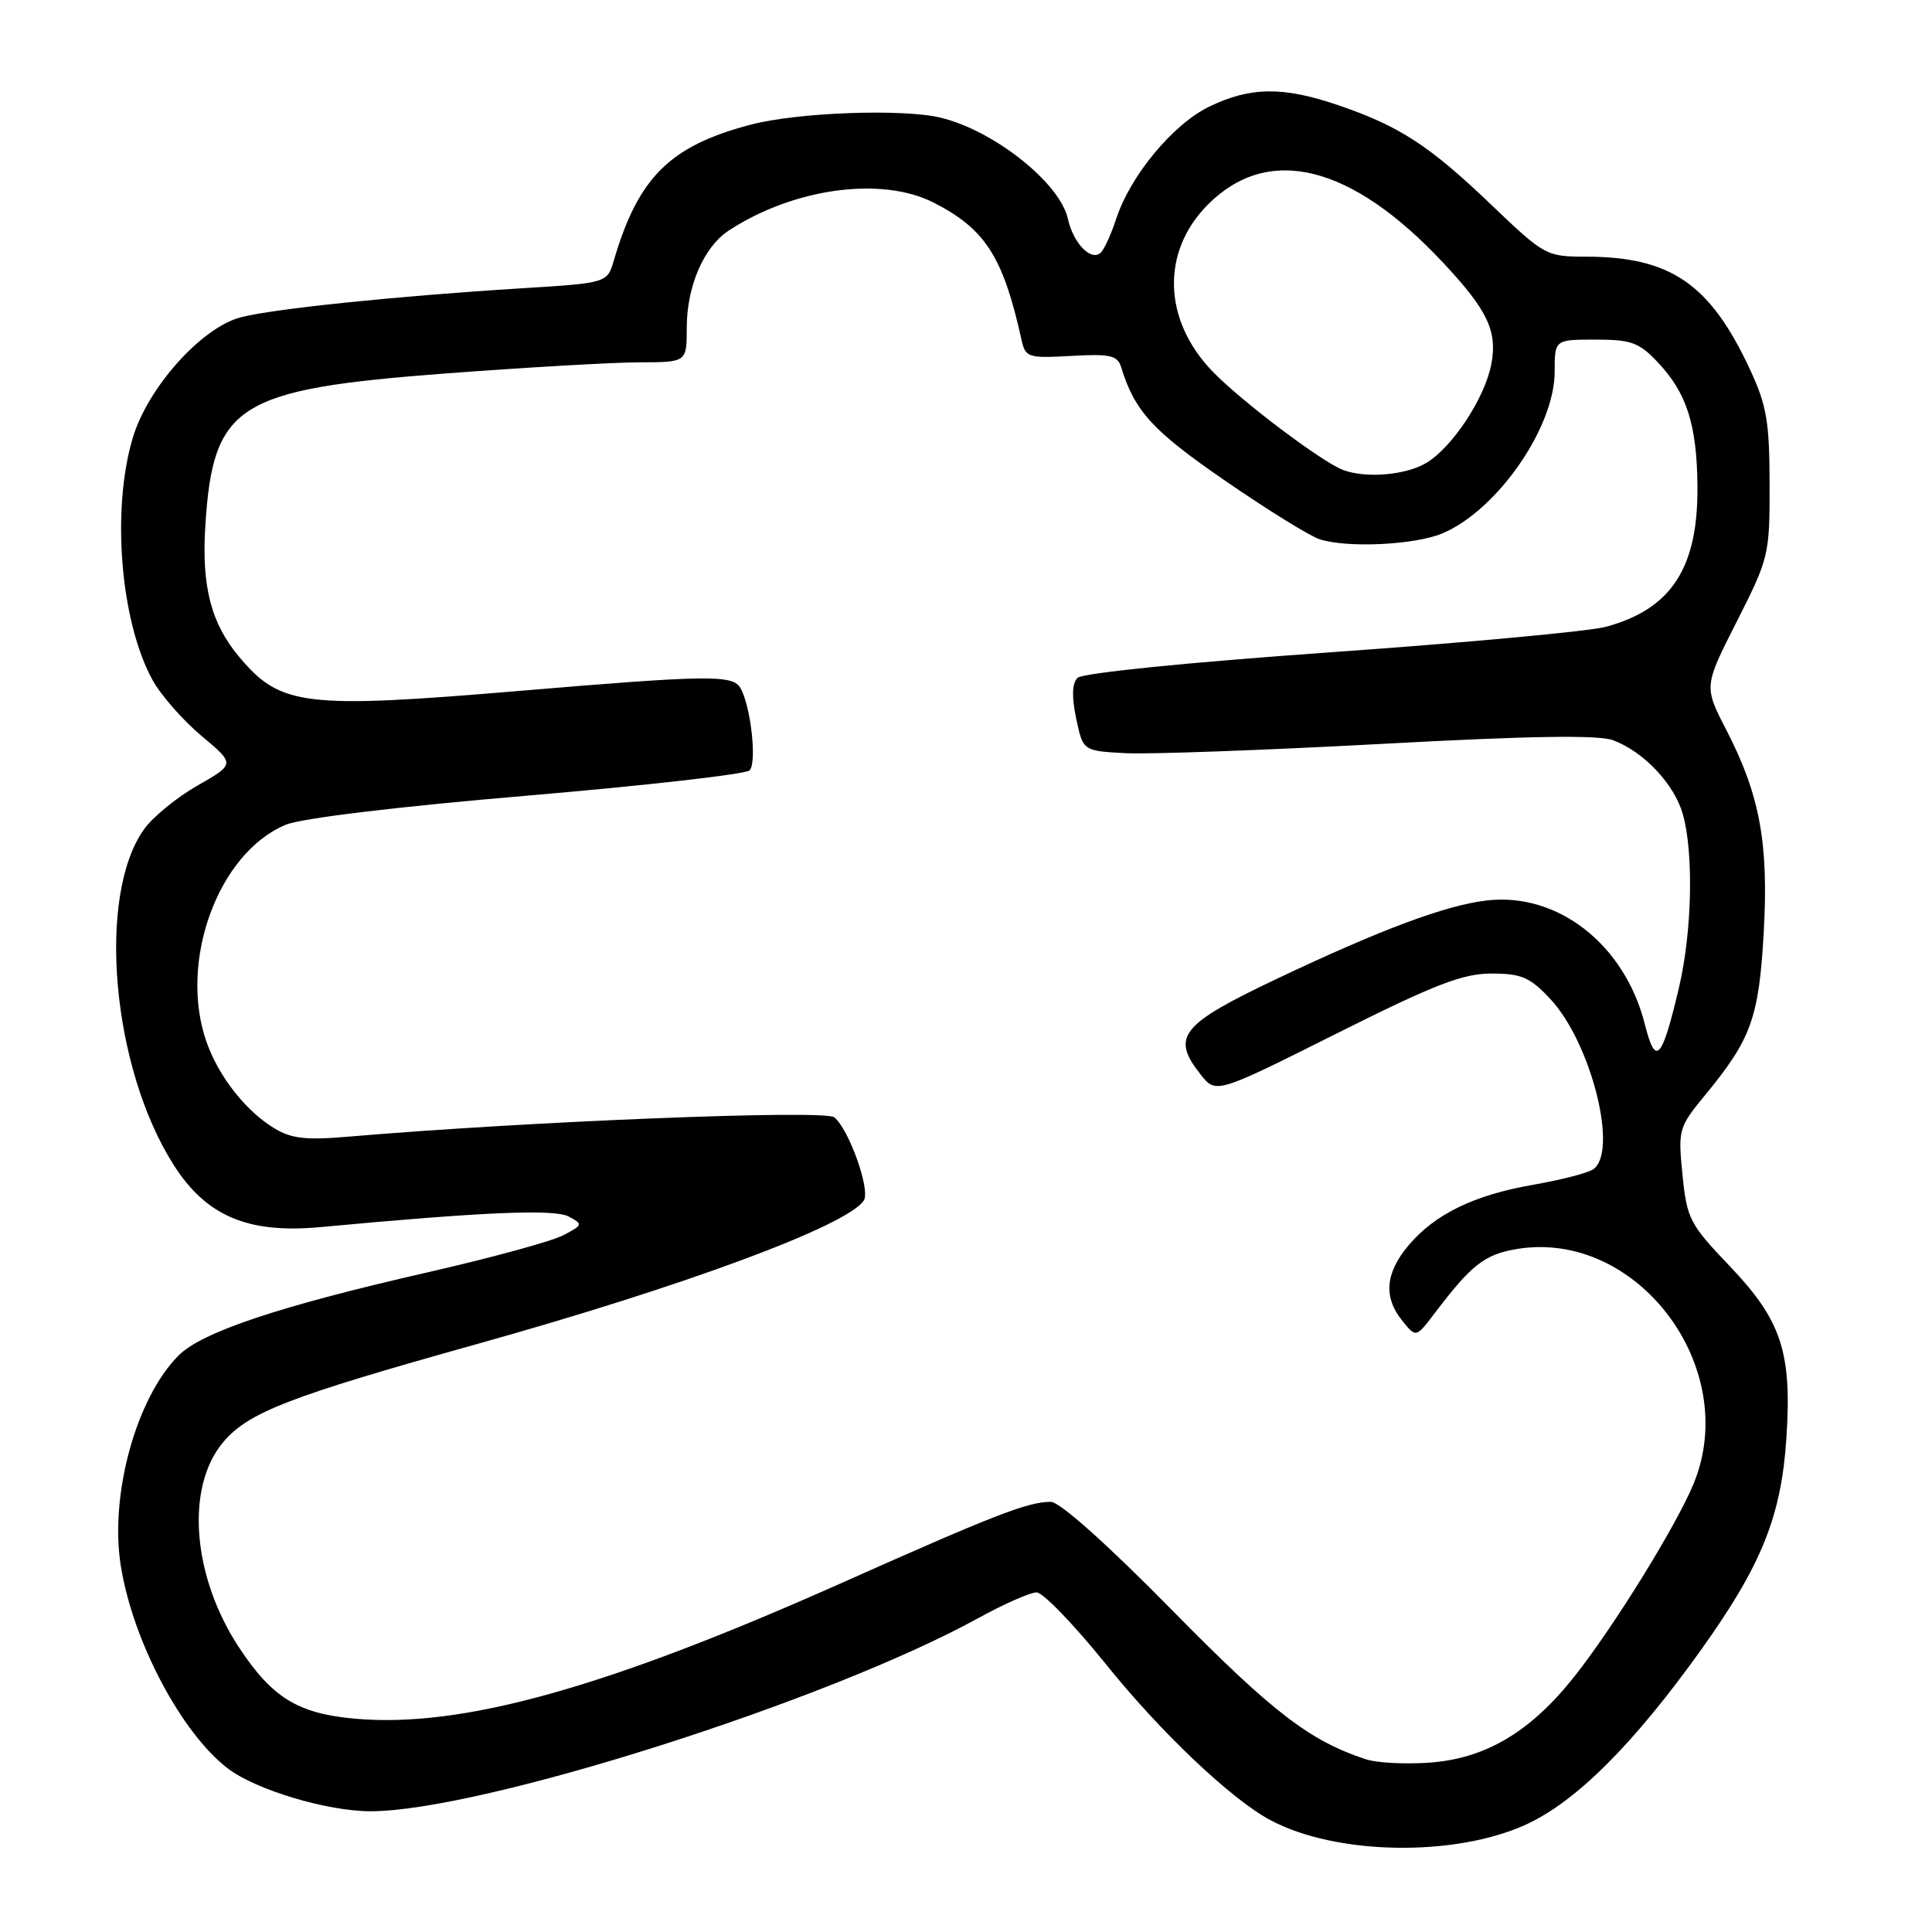 <?xml version="1.0" encoding="UTF-8" standalone="no"?>
<!DOCTYPE svg PUBLIC "-//W3C//DTD SVG 1.1//EN" "http://www.w3.org/Graphics/SVG/1.1/DTD/svg11.dtd" >
<svg xmlns="http://www.w3.org/2000/svg" xmlns:xlink="http://www.w3.org/1999/xlink" version="1.1" viewBox="0 0 256 256">
 <g >
 <path fill="currentColor"
d=" M 202.21 241.76 C 208.85 238.72 216.48 231.10 225.48 218.50 C 233.44 207.35 236.04 200.88 236.71 190.50 C 237.45 179.18 236.05 174.95 229.20 167.77 C 223.89 162.21 223.52 161.49 222.94 155.68 C 222.34 149.65 222.41 149.39 226.02 145.00 C 232.05 137.67 233.06 134.84 233.70 123.61 C 234.37 111.72 233.20 105.36 228.75 96.73 C 225.77 90.95 225.77 90.95 230.14 82.34 C 234.40 73.94 234.50 73.50 234.48 64.12 C 234.47 55.90 234.09 53.69 231.88 48.95 C 226.60 37.61 221.37 34.02 210.14 34.01 C 204.89 34.00 204.65 33.87 197.64 27.17 C 189.44 19.32 185.51 16.75 177.44 13.98 C 170.06 11.44 165.71 11.48 160.23 14.13 C 155.43 16.45 149.77 23.28 147.90 29.00 C 147.27 30.93 146.38 32.91 145.92 33.41 C 144.68 34.76 142.23 32.31 141.50 28.99 C 140.45 24.24 131.71 17.29 124.63 15.59 C 119.58 14.38 105.70 14.89 99.50 16.51 C 88.77 19.33 84.58 23.48 81.34 34.50 C 80.46 37.50 80.46 37.50 68.98 38.21 C 52.55 39.23 36.09 40.93 31.88 42.05 C 26.66 43.43 19.56 51.38 17.58 58.06 C 14.74 67.61 15.97 82.42 20.23 90.14 C 21.34 92.14 24.25 95.46 26.70 97.51 C 31.16 101.24 31.16 101.24 26.17 104.09 C 23.43 105.65 20.24 108.26 19.08 109.89 C 12.81 118.70 14.80 141.42 22.98 154.31 C 27.31 161.14 32.84 163.49 42.44 162.60 C 64.04 160.58 73.47 160.18 75.36 161.20 C 77.27 162.21 77.24 162.32 74.63 163.68 C 73.14 164.47 65.07 166.67 56.71 168.58 C 37.07 173.06 26.78 176.49 23.67 179.60 C 18.04 185.24 14.50 198.10 16.01 207.50 C 17.60 217.47 24.04 229.64 30.20 234.34 C 33.92 237.17 43.35 240.00 49.10 240.00 C 63.74 240.00 109.67 225.40 129.66 214.39 C 133.05 212.53 136.51 211.00 137.35 211.00 C 138.20 211.00 142.36 215.32 146.61 220.60 C 153.81 229.55 163.11 238.37 168.28 241.15 C 176.96 245.82 192.72 246.10 202.21 241.76 Z  M 181.00 233.12 C 173.54 230.67 168.61 226.88 155.34 213.39 C 146.76 204.66 140.42 199.00 139.24 199.00 C 136.21 199.00 131.90 200.67 111.50 209.76 C 80.25 223.69 61.14 229.02 46.98 227.73 C 39.46 227.05 36.06 224.95 31.68 218.31 C 25.46 208.87 24.55 197.07 29.57 191.10 C 32.89 187.15 38.33 185.05 63.00 178.15 C 90.73 170.41 112.43 162.35 114.47 159.05 C 115.34 157.64 112.50 149.66 110.55 148.05 C 109.31 147.01 69.84 148.59 46.34 150.60 C 40.56 151.10 38.63 150.89 36.34 149.50 C 32.59 147.23 29.01 142.69 27.40 138.16 C 23.60 127.54 28.85 113.05 37.85 109.29 C 39.93 108.42 52.63 106.89 69.84 105.43 C 85.55 104.09 98.81 102.59 99.32 102.08 C 100.34 101.06 99.46 93.33 98.06 91.09 C 97.01 89.41 93.54 89.46 69.04 91.53 C 40.29 93.95 37.19 93.58 31.71 87.06 C 27.96 82.61 26.69 77.69 27.21 69.61 C 28.24 53.59 31.41 51.58 59.11 49.48 C 69.78 48.68 81.31 48.01 84.75 48.01 C 91.00 48.00 91.00 48.00 91.00 43.40 C 91.00 37.94 93.26 32.72 96.55 30.56 C 105.15 24.92 116.81 23.33 123.72 26.85 C 130.56 30.35 132.92 34.02 135.35 45.00 C 135.88 47.38 136.20 47.48 141.95 47.16 C 147.12 46.87 148.08 47.09 148.56 48.66 C 150.36 54.50 152.73 57.09 162.34 63.70 C 167.94 67.56 173.58 71.05 174.87 71.46 C 178.61 72.65 187.58 72.20 191.19 70.65 C 198.44 67.54 206.00 56.62 206.00 49.26 C 206.00 45.00 206.00 45.00 211.42 45.00 C 216.14 45.00 217.19 45.38 219.66 48.00 C 223.49 52.05 224.83 56.22 224.92 64.28 C 225.05 75.22 221.49 80.71 212.77 83.06 C 210.58 83.65 194.19 85.17 176.34 86.43 C 157.38 87.77 143.42 89.18 142.78 89.82 C 142.05 90.55 141.99 92.29 142.60 95.20 C 143.50 99.50 143.50 99.50 149.15 99.80 C 152.25 99.96 167.44 99.41 182.91 98.58 C 202.73 97.50 211.83 97.36 213.76 98.09 C 217.86 99.64 221.89 103.94 223.00 107.94 C 224.44 113.11 224.20 123.55 222.47 130.87 C 220.20 140.50 219.38 141.38 217.95 135.72 C 215.29 125.15 206.40 118.20 196.97 119.32 C 191.55 119.96 183.04 123.13 169.33 129.63 C 156.44 135.74 155.13 137.36 159.06 142.34 C 161.11 144.96 161.11 144.96 177.04 136.98 C 190.10 130.44 193.81 129.00 197.62 129.00 C 201.58 129.00 202.72 129.49 205.38 132.32 C 210.87 138.15 214.53 152.82 211.04 154.98 C 210.25 155.47 206.70 156.37 203.15 156.99 C 195.32 158.35 190.12 160.88 186.63 165.03 C 183.55 168.69 183.29 171.90 185.82 175.02 C 187.63 177.26 187.63 177.26 190.07 174.05 C 194.97 167.59 196.70 166.23 200.93 165.51 C 216.90 162.81 230.78 181.21 224.40 196.63 C 222.08 202.23 213.81 215.59 208.58 222.19 C 202.73 229.56 196.76 233.07 189.25 233.57 C 186.09 233.78 182.38 233.58 181.00 233.12 Z  M 178.00 62.29 C 175.18 61.24 164.51 53.19 160.67 49.22 C 154.08 42.39 153.83 33.33 160.07 27.09 C 168.08 19.07 179.07 21.80 191.25 34.84 C 197.12 41.11 198.43 43.88 197.61 48.24 C 196.77 52.72 192.42 59.32 188.96 61.36 C 186.26 62.96 181.01 63.40 178.00 62.29 Z "/>
</g>
</svg>